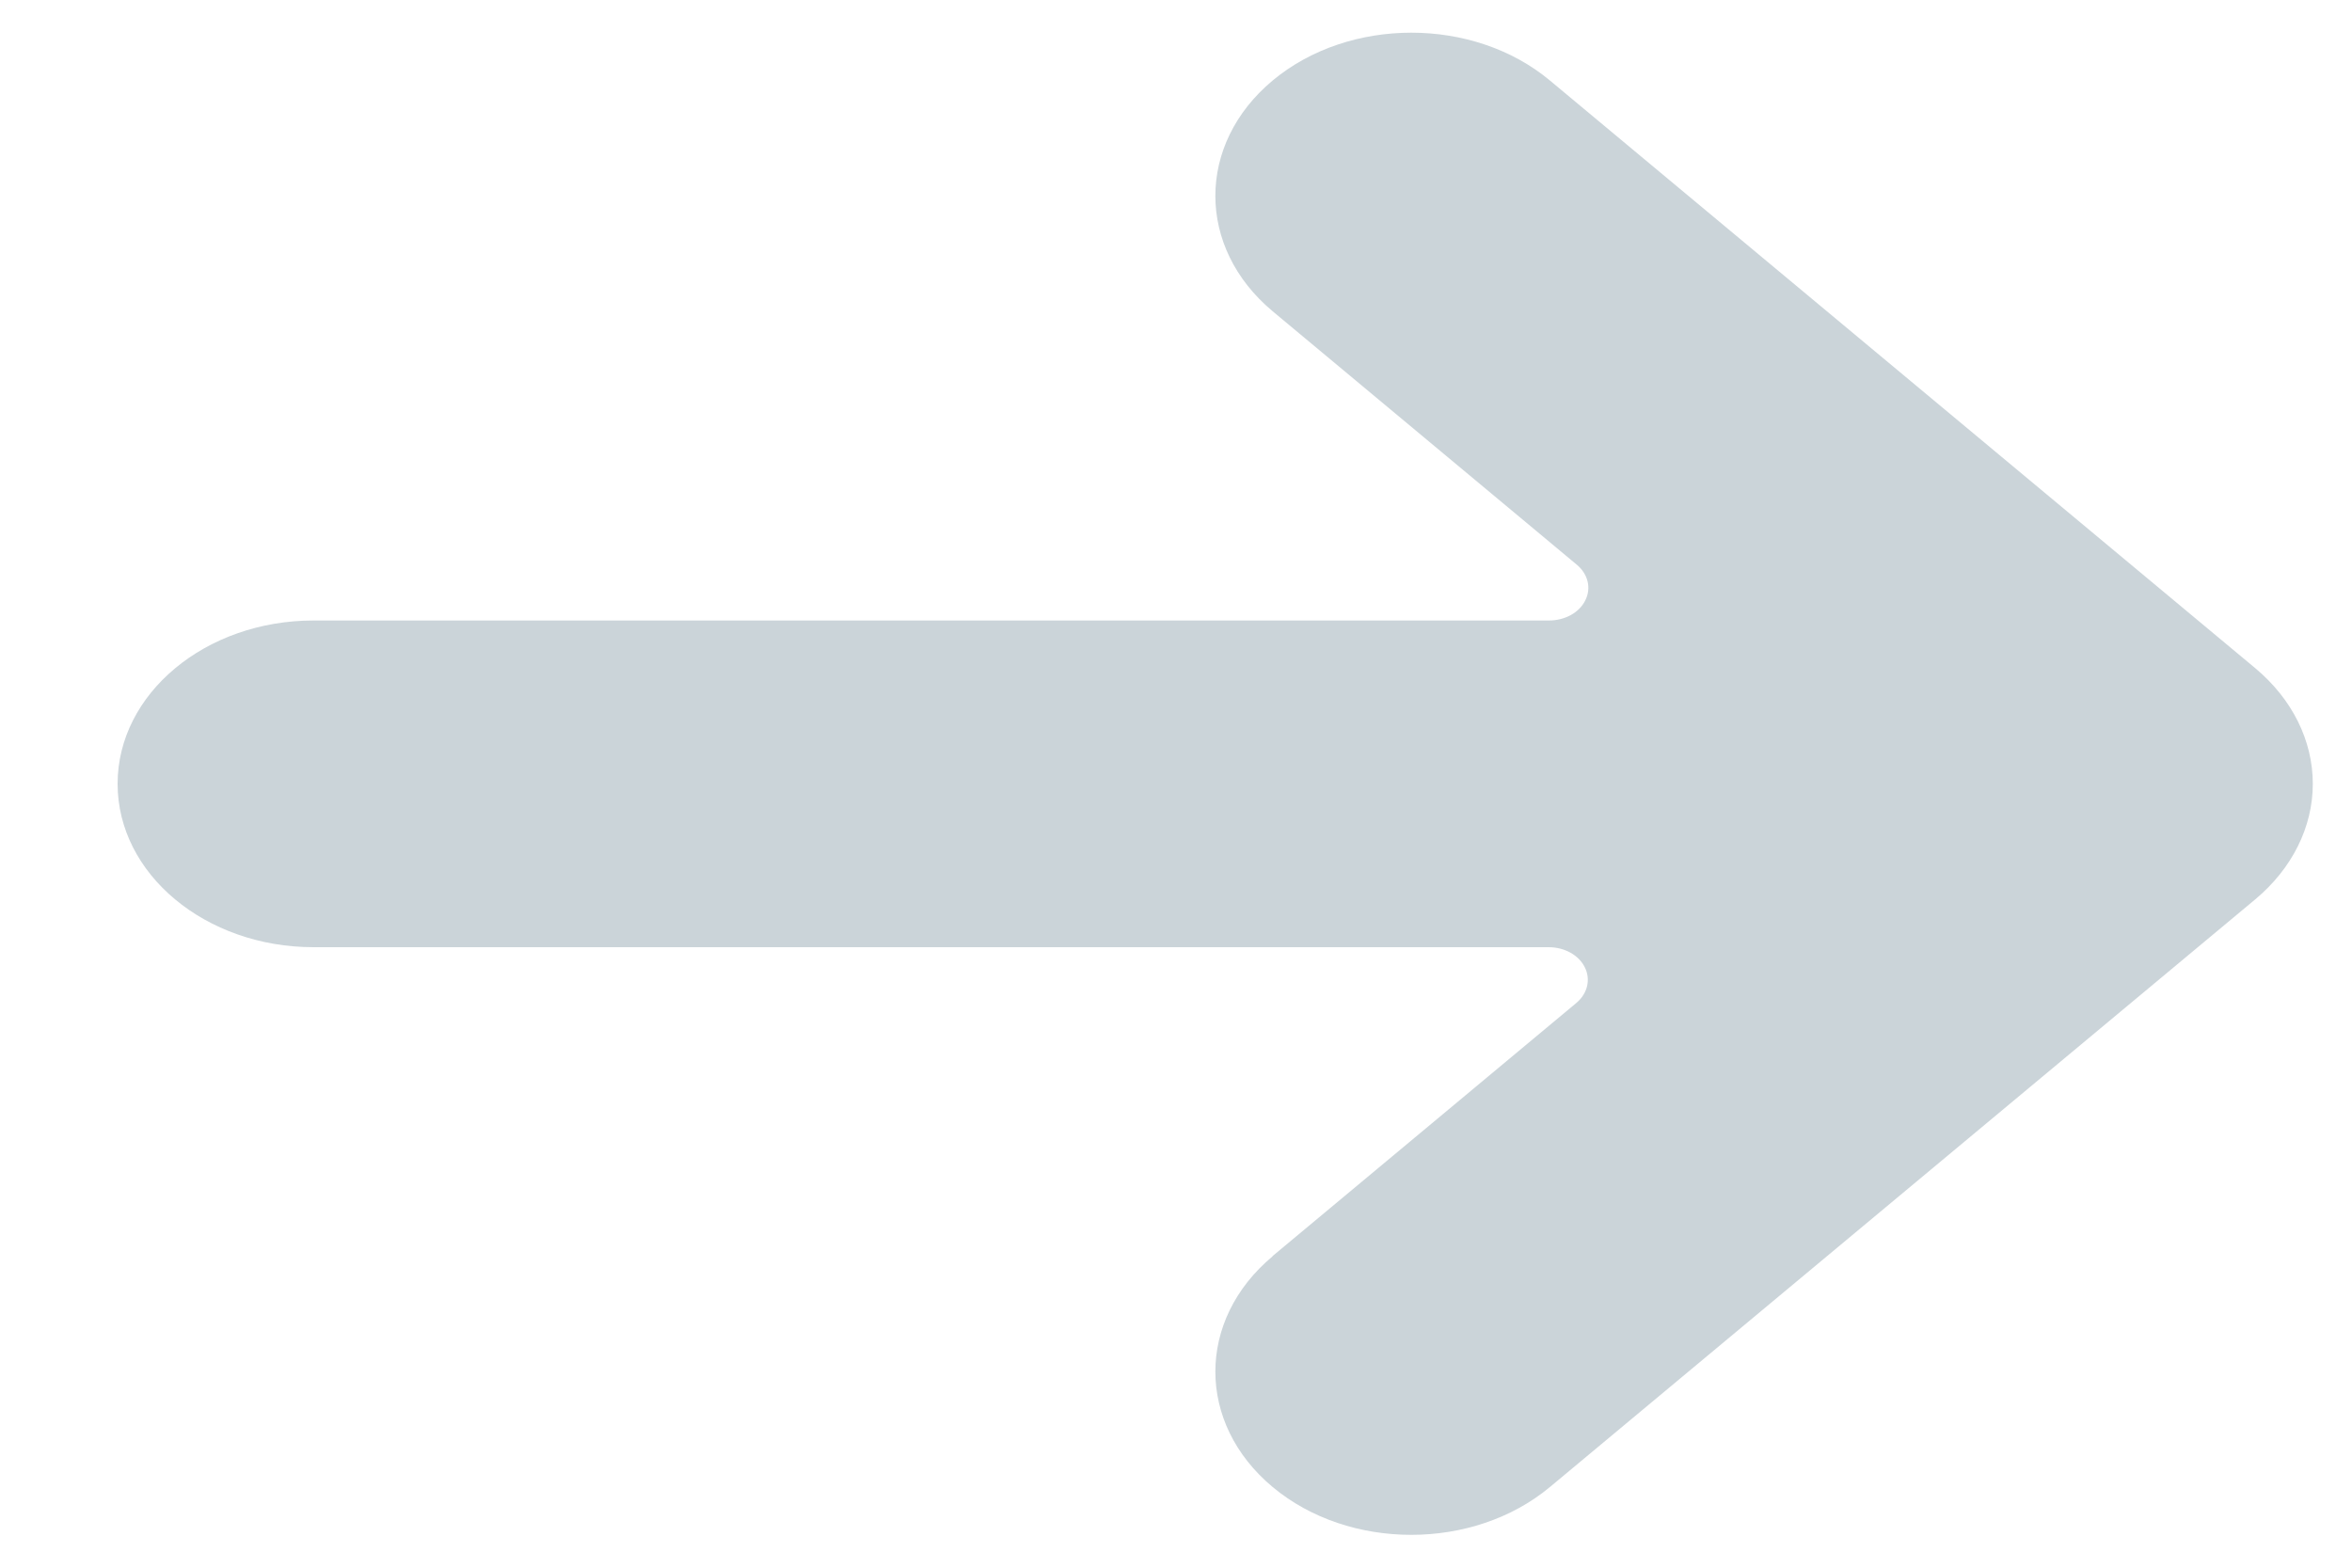 <svg xmlns="http://www.w3.org/2000/svg" width="15" height="10" viewBox="0 0 15 10">
    <g fill="none" fill-rule="evenodd">
        <g fill="#CBD4D9" fill-rule="nonzero">
            <g>
                <path d="M8.115 8.013l1.939-1.616c.071-.06.092-.15.053-.227-.038-.078-.13-.128-.23-.128H2C1.31 6.042.75 5.575.75 5S1.31 3.958 2 3.958h7.879c.101 0 .193-.05.231-.128.04-.078.018-.168-.054-.228L8.117 1.986c-.488-.407-.488-1.066 0-1.473.488-.406 1.28-.406 1.767 0l4.5 3.75c.234.196.366.46.366.737 0 .276-.132.54-.366.736l-4.5 3.75c-.488.406-1.28.406-1.767 0-.488-.407-.488-1.066 0-1.473h-.002z" transform="translate(-298 -2781) translate(298 2781)"/>
            </g>
        </g>
    </g>
</svg>
